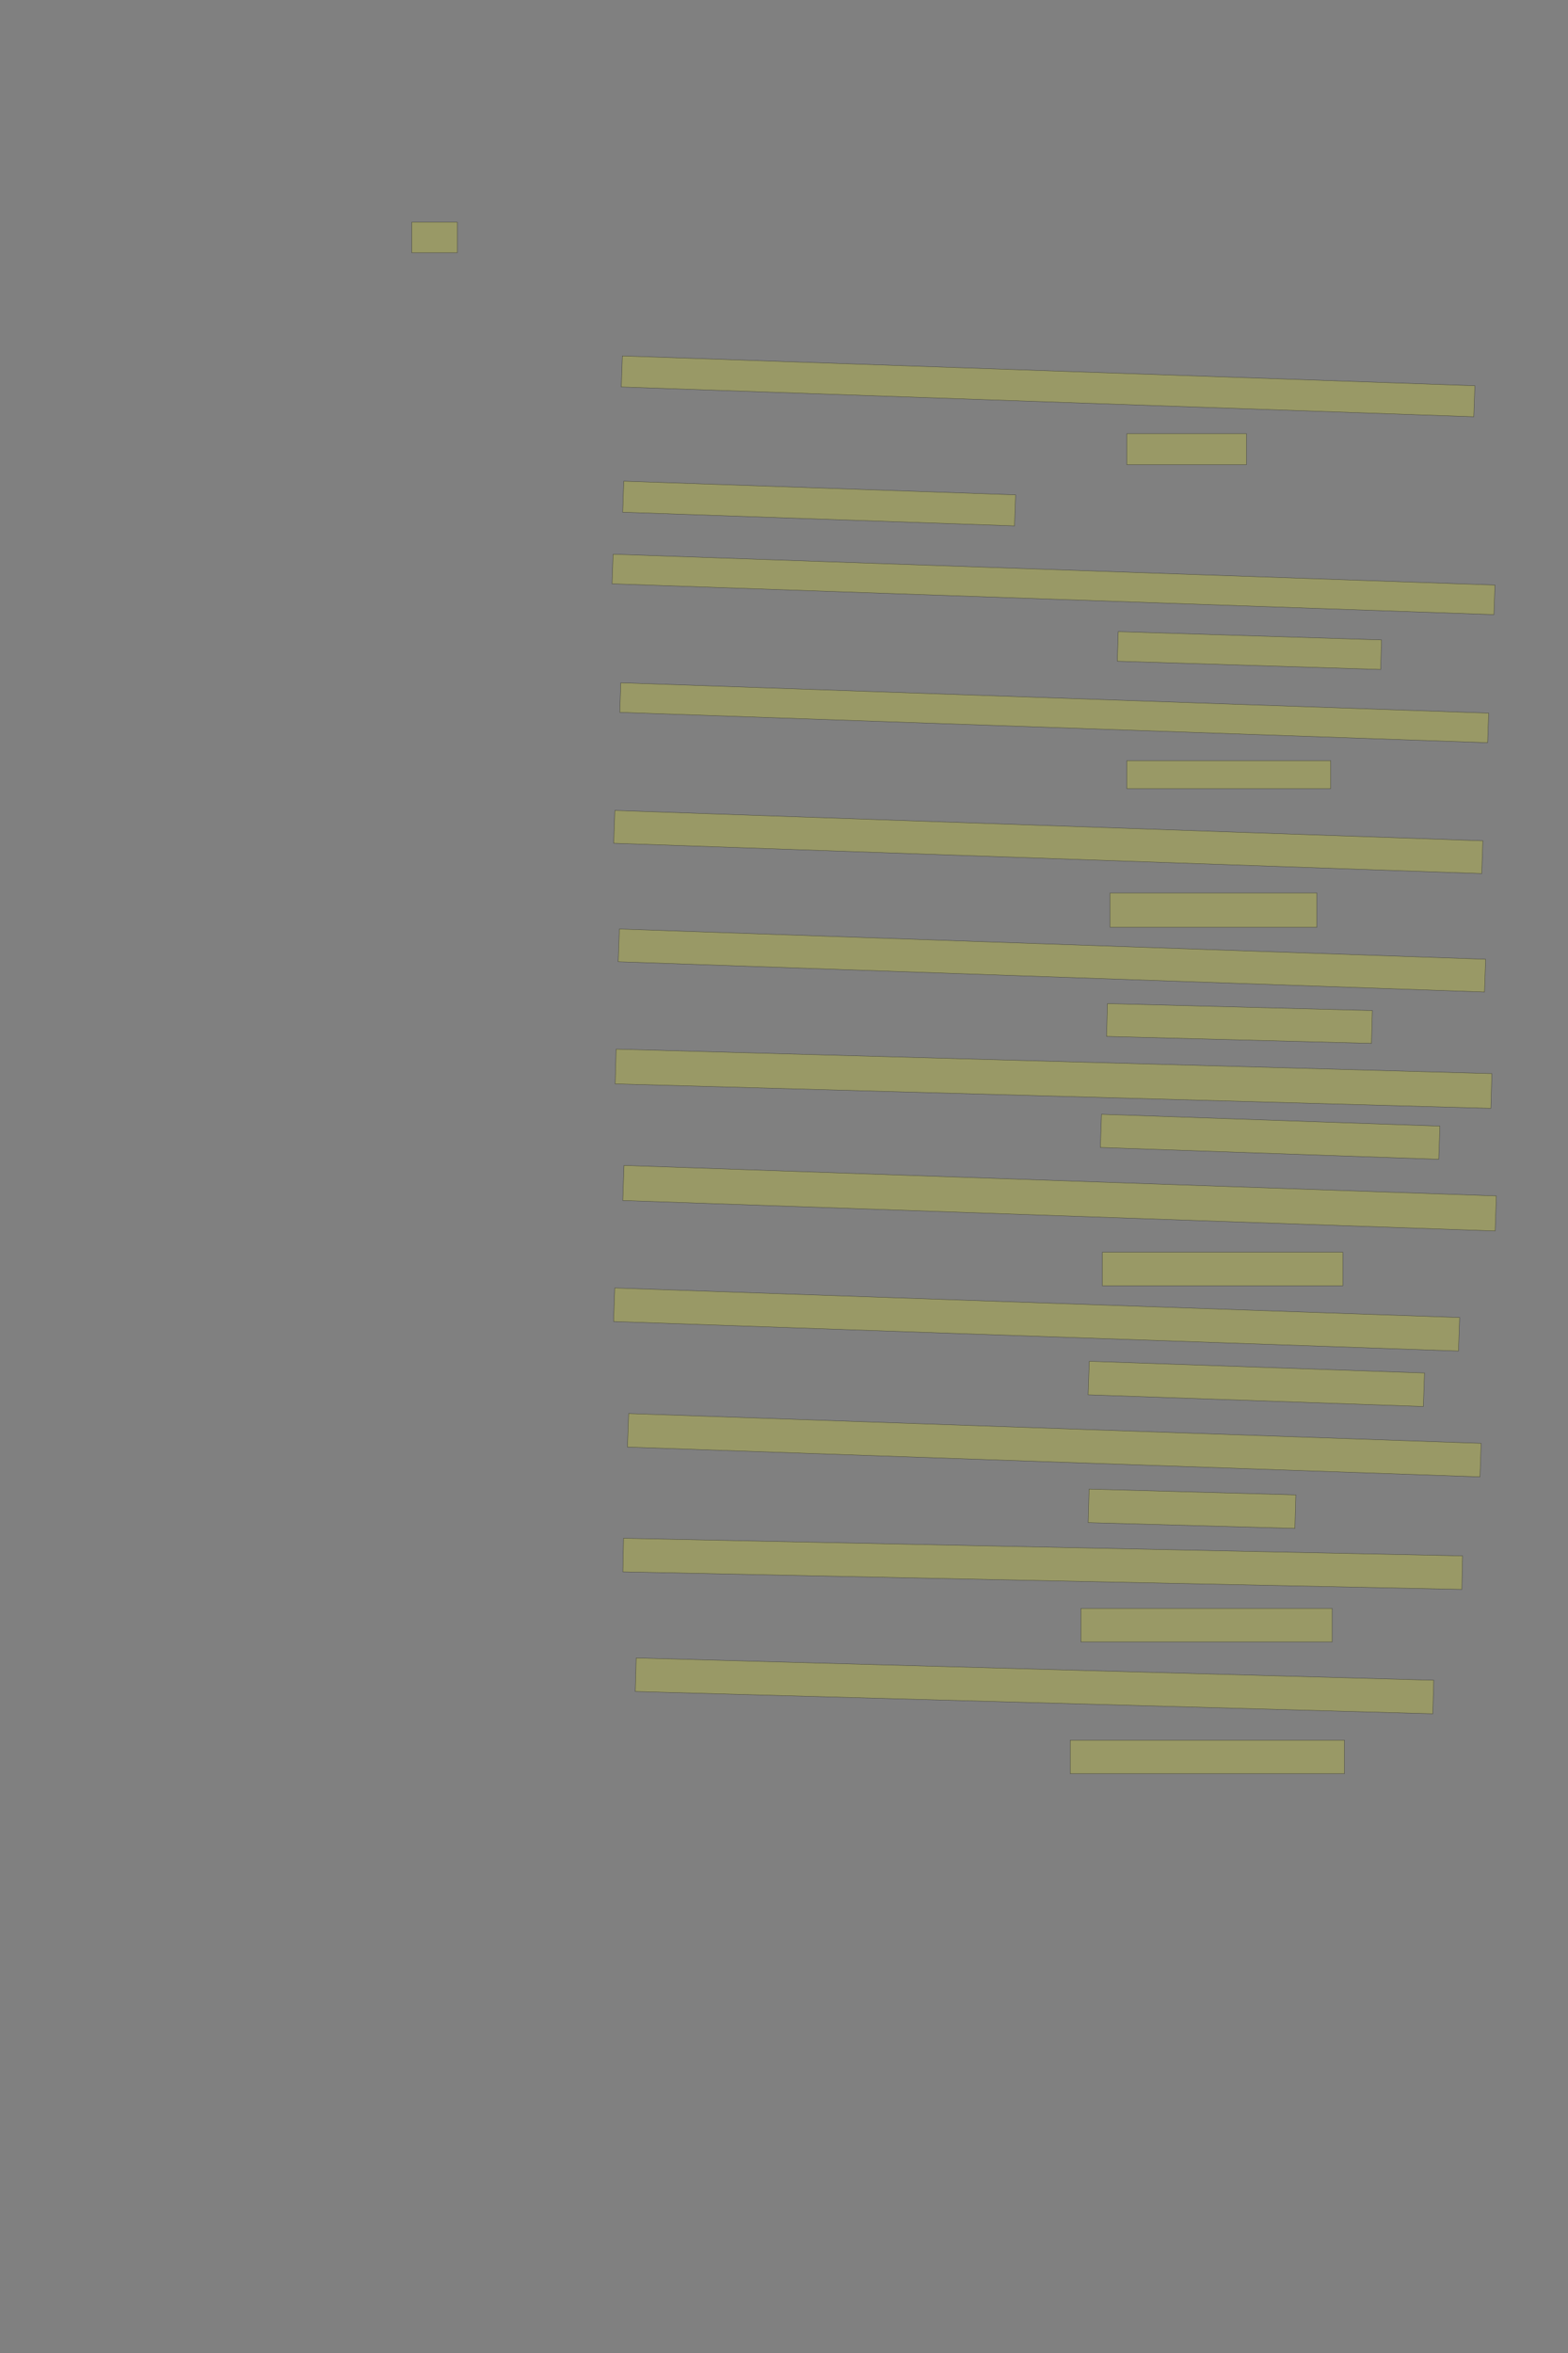 <?xml version="1.0" encoding="UTF-8" standalone="no"?><svg xmlns="http://www.w3.org/2000/svg" xmlns:xlink="http://www.w3.org/1999/xlink" height="6144" width="4096">
 <rect width="100%" height="100%" fill="#808080" stroke="none"/>
 <g>
  <title>Layer 1</title>
  <rect class=" imageannotationLine imageannotationLinked" fill="#FFFF00" fill-opacity="0.2" height="80" id="svg_2" stroke="#000000" stroke-opacity="0.5" width="118.856" x="1075.711" xlink:href="#la" y="580"/>
  <rect class=" imageannotationLine imageannotationLinked" fill="#FFFF00" fill-opacity="0.2" height="81.117" id="svg_4" stroke="#000000" stroke-opacity="0.5" transform="rotate(2, 2737.83, 1008.77)" width="2228.19" x="1623.736" xlink:href="#lb" y="968.217"/>
  <rect class=" imageannotationLine imageannotationLinked" fill="#FFFF00" fill-opacity="0.2" height="81.117" id="svg_6" stroke="#000000" stroke-opacity="0.5" width="312.191" x="2943.718" xlink:href="#lc" y="1132.217"/>
  <rect class=" imageannotationLine imageannotationLinked" fill="#FFFF00" fill-opacity="0.2" height="81.117" id="svg_8" stroke="#000000" stroke-opacity="0.5" transform="rotate(2, 2139.81, 1314.77)" width="1024.191" x="1627.718" xlink:href="#ld" y="1274.217"/>
  <rect class=" imageannotationLine imageannotationLinked" fill="#FFFF00" fill-opacity="0.2" height="77.259" id="svg_10" stroke="#000000" stroke-opacity="0.5" transform="rotate(2, 2752.05, 1526.01)" width="2305.052" x="1599.522" xlink:href="#le" y="1487.386"/>
  <rect class=" imageannotationLine imageannotationLinked" fill="#FFFF00" fill-opacity="0.2" height="77.259" id="svg_12" stroke="#000000" stroke-opacity="0.5" transform="rotate(1.8, 3263.81, 1698.7)" width="688.191" x="2919.718" xlink:href="#lf" y="1660.075"/>
  <rect class=" imageannotationLine imageannotationLinked" fill="#FFFF00" fill-opacity="0.2" height="77.259" id="svg_14" stroke="#000000" stroke-opacity="0.5" transform="rotate(2, 2753.87, 1861.06)" width="2268.395" x="1619.672" xlink:href="#lg" y="1822.426"/>
  <rect class=" imageannotationLine imageannotationLinked" fill="#FFFF00" fill-opacity="0.2" height="73.259" id="svg_16" stroke="#000000" stroke-opacity="0.5" width="532.191" x="2943.718" xlink:href="#lh" y="1986.075"/>
  <rect class=" imageannotationLine imageannotationLinked" fill="#FFFF00" fill-opacity="0.2" height="85.67" id="svg_18" stroke="#000000" stroke-opacity="0.5" transform="rotate(2, 2738.37, 2198.63)" width="2268.814" x="1603.966" xlink:href="#li" y="2155.794"/>
  <rect class=" imageannotationLine imageannotationLinked" fill="#FFFF00" fill-opacity="0.2" height="89.67" id="svg_20" stroke="#000000" stroke-opacity="0.5" width="540.191" x="2899.718" xlink:href="#lj" y="2331.663"/>
  <rect class=" imageannotationLine imageannotationLinked" fill="#FFFF00" fill-opacity="0.2" height="85.533" id="svg_22" stroke="#000000" stroke-opacity="0.5" transform="rotate(2, 2747.9, 2508.01)" width="2264.258" x="1615.77" xlink:href="#lk" y="2465.246"/>
  <rect class=" imageannotationLine imageannotationLinked" fill="#FFFF00" fill-opacity="0.2" height="85.743" id="svg_24" stroke="#000000" stroke-opacity="0.5" transform="rotate(1.5, 3237.82, 2672.46)" width="692.191" x="2891.721" xlink:href="#ll" y="2629.591"/>
  <rect class=" imageannotationLine imageannotationLinked" fill="#FFFF00" fill-opacity="0.2" height="90.746" id="svg_26" stroke="#000000" stroke-opacity="0.5" transform="rotate(1.6, 2752.03, 2816.74)" width="2288.448" x="1607.804" xlink:href="#lm" y="2771.363"/>
  <rect class=" imageannotationLine imageannotationLinked" fill="#FFFF00" fill-opacity="0.2" height="86.749" id="svg_28" stroke="#000000" stroke-opacity="0.5" transform="rotate(2, 3317.87, 2968.31)" width="884.458" x="2875.642" xlink:href="#ln" y="2924.937"/>
  <rect class=" imageannotationLine imageannotationLinked" fill="#FFFF00" fill-opacity="0.2" height="91.584" id="svg_30" stroke="#000000" stroke-opacity="0.5" transform="rotate(2, 2767.86, 3128.66)" width="2280.248" x="1627.733" xlink:href="#lo" y="3082.867"/>
  <rect class=" imageannotationLine imageannotationLinked" fill="#FFFF00" fill-opacity="0.2" height="87.584" id="svg_32" stroke="#000000" stroke-opacity="0.5" width="628.191" x="2879.718" xlink:href="#lp" y="3269.749"/>
  <rect class=" imageannotationLine imageannotationLinked" fill="#FFFF00" fill-opacity="0.2" height="87.584" id="svg_34" stroke="#000000" stroke-opacity="0.5" transform="rotate(2, 2707.89, 3445.4)" width="2208.334" x="1603.719" xlink:href="#lq" y="3401.612"/>
  <rect class=" imageannotationLine imageannotationLinked" fill="#FFFF00" fill-opacity="0.2" height="87.584" id="svg_36" stroke="#000000" stroke-opacity="0.5" transform="rotate(2, 3281.81, 3613.54)" width="876.191" x="2843.718" xlink:href="#lr" y="3569.749"/>
  <rect class=" imageannotationLine imageannotationLinked" fill="#FFFF00" fill-opacity="0.2" height="87.584" id="svg_38" stroke="#000000" stroke-opacity="0.5" transform="rotate(2, 2754.09, 3773.62)" width="2228.28" x="1639.948" xlink:href="#ls" y="3729.829"/>
  <rect class=" imageannotationLine imageannotationLinked" fill="#FFFF00" fill-opacity="0.2" height="87.584" id="svg_40" stroke="#000000" stroke-opacity="0.5" transform="rotate(1.6, 3113.81, 3939.54)" width="540.191" x="2843.718" xlink:href="#lt" y="3895.749"/>
  <rect class=" imageannotationLine imageannotationLinked" fill="#FFFF00" fill-opacity="0.2" height="87.584" id="svg_42" stroke="#000000" stroke-opacity="0.5" transform="rotate(1.2, 2723.82, 4083.42)" width="2192.193" x="1627.718" xlink:href="#lu" y="4039.624"/>
  <rect class=" imageannotationLine imageannotationLinked" fill="#FFFF00" fill-opacity="0.2" height="87.584" id="svg_44" stroke="#000000" stroke-opacity="0.5" width="656.191" x="2823.718" xlink:href="#lv" y="4199.749"/>
  <rect class=" imageannotationLine imageannotationLinked" fill="#FFFF00" fill-opacity="0.2" height="87.584" id="svg_46" stroke="#000000" stroke-opacity="0.5" transform="rotate(1.6, 2702.36, 4402.05)" width="2084.192" x="1660.261" xlink:href="#lw" y="4358.256"/>
  <rect class=" imageannotationLine imageannotationLinked" fill="#FFFF00" fill-opacity="0.2" height="87.584" id="svg_48" stroke="#000000" stroke-opacity="0.5" width="716.191" x="2795.718" xlink:href="#lx" y="4543.749"/>
 </g>

</svg>